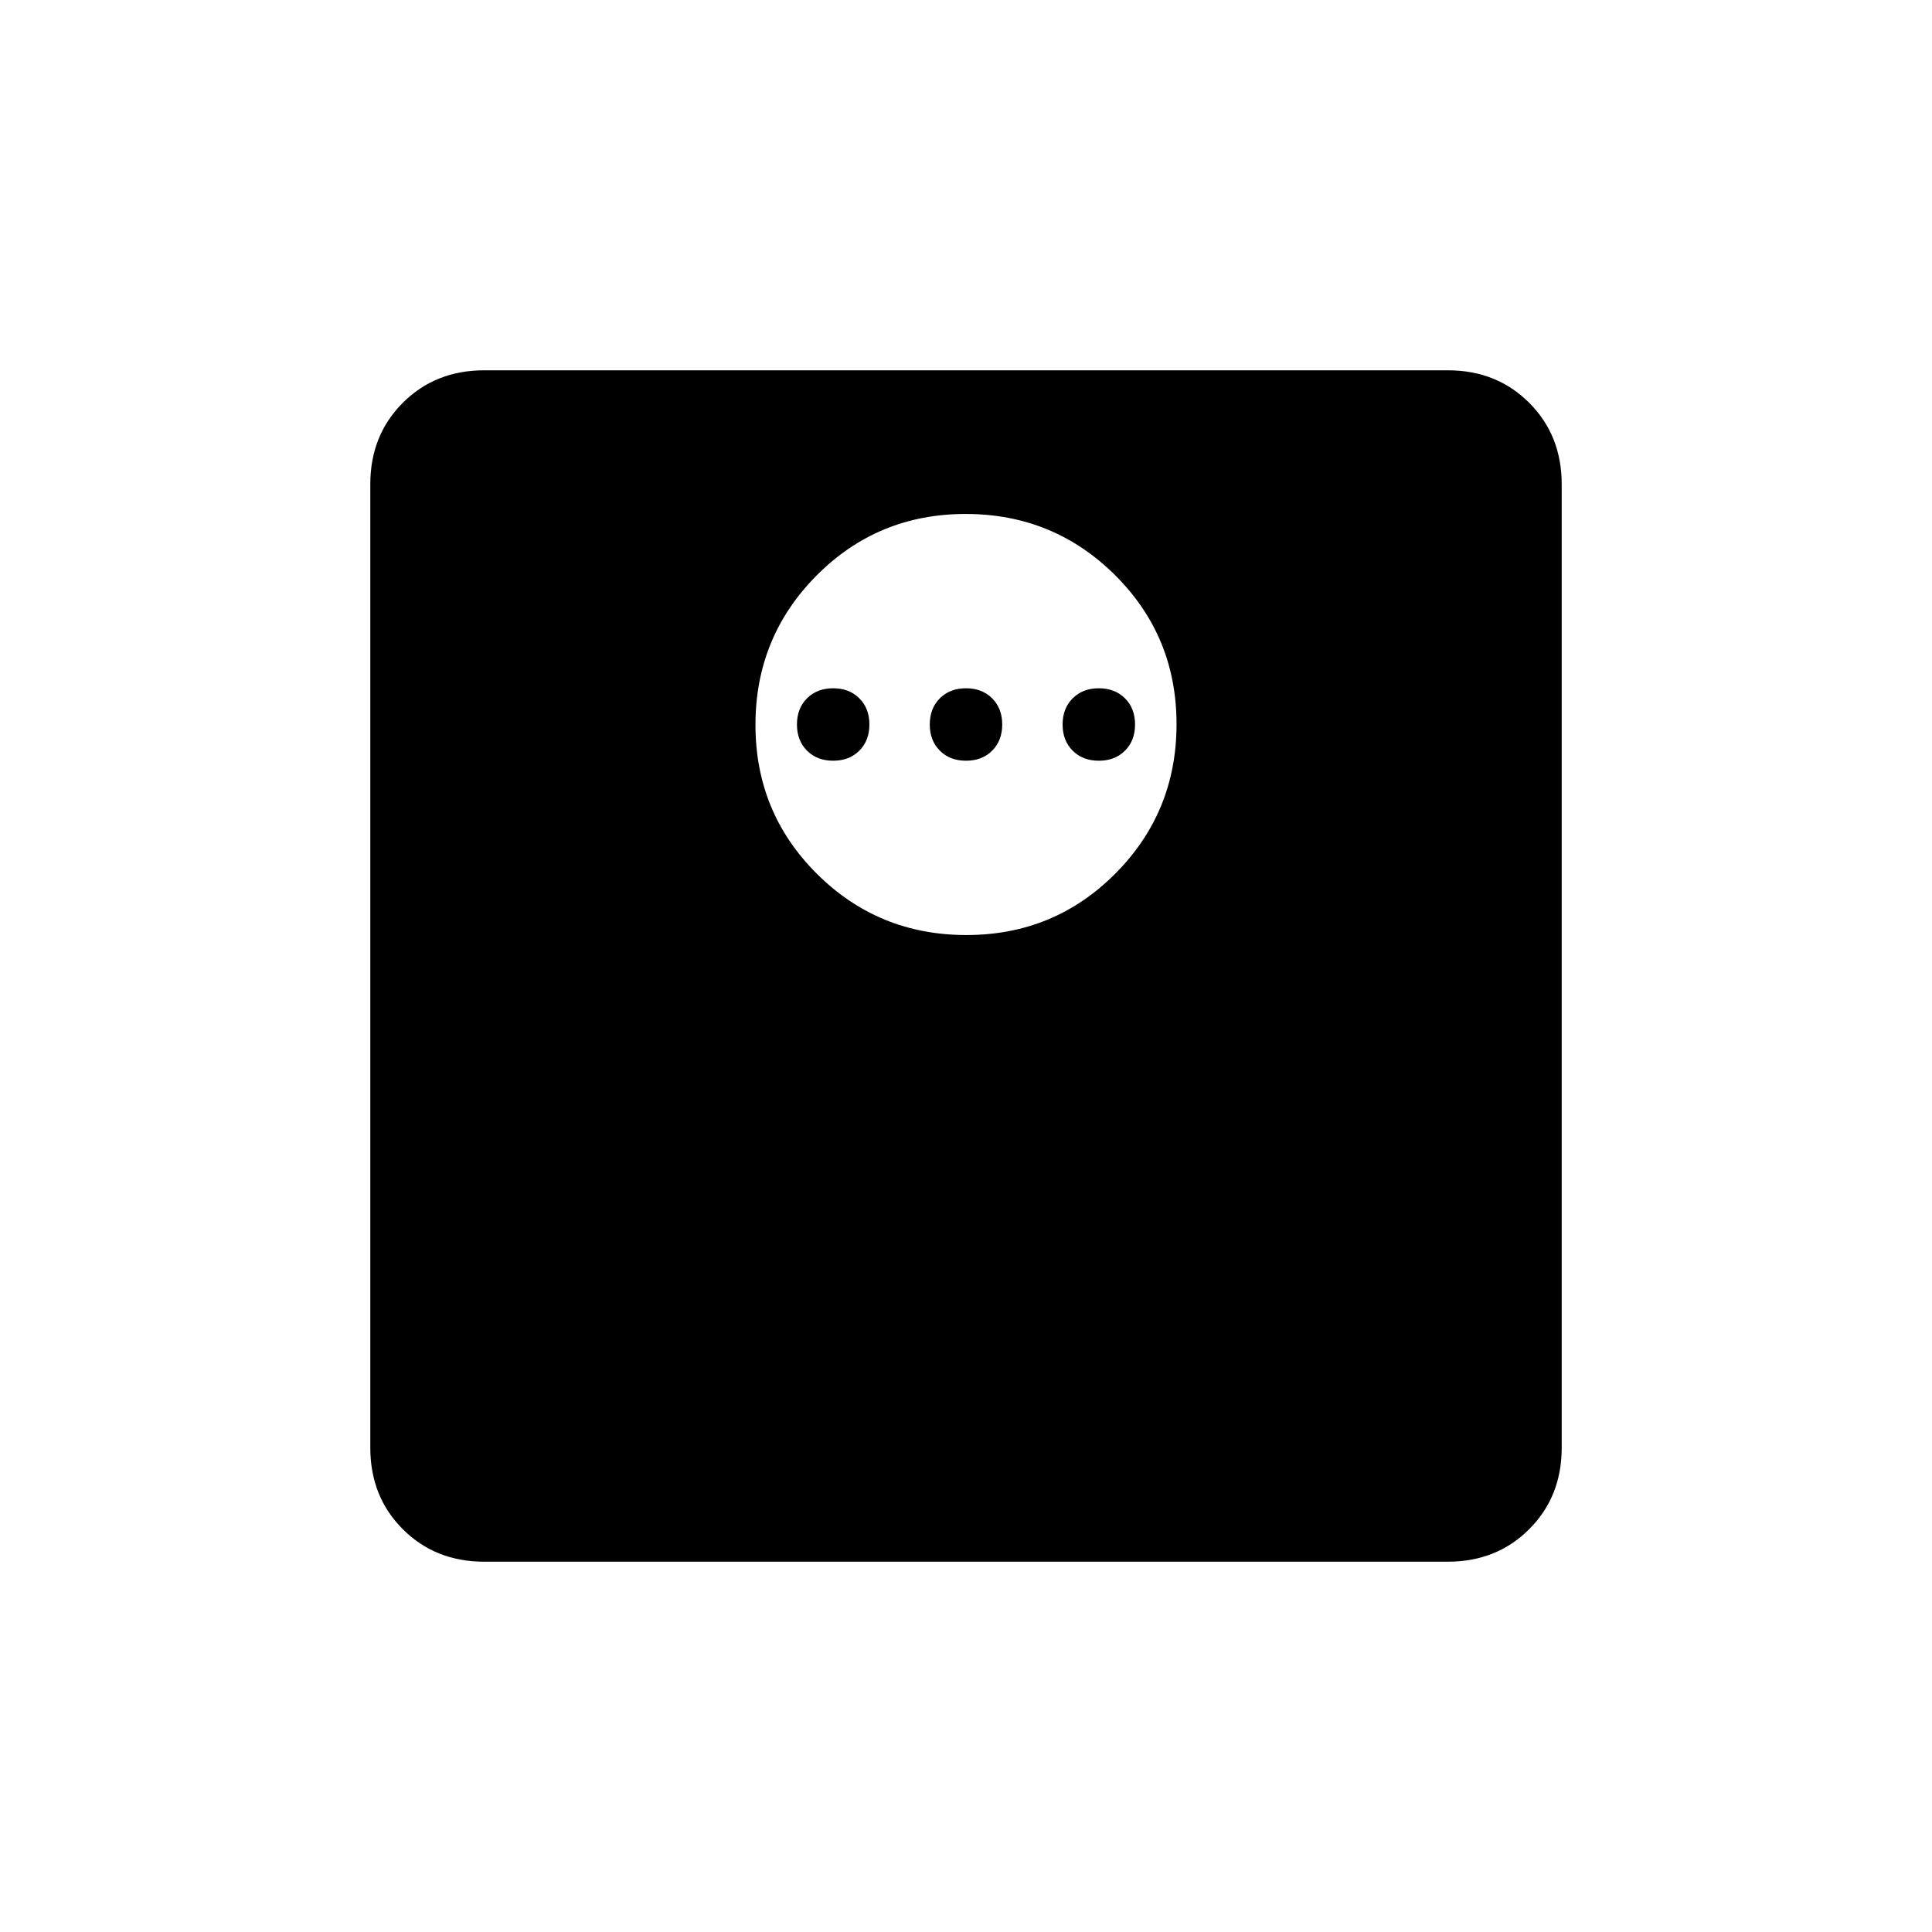 <svg xmlns="http://www.w3.org/2000/svg" height="20" viewBox="0 -960 960 960" width="20"><path d="M480.181-495.385q43.665 0 74.05-30.565 30.384-30.566 30.384-74.231 0-43.665-30.565-74.05-30.566-30.384-74.231-30.384-43.665 0-74.05 30.565-30.384 30.566-30.384 74.231 0 43.665 30.565 74.05 30.566 30.384 74.231 30.384ZM414-582q-8 0-13-5t-5-13q0-8 5-13t13-5q8 0 13 5t5 13q0 8-5 13t-13 5Zm66 0q-8 0-13-5t-5-13q0-8 5-13t13-5q8 0 13 5t5 13q0 8-5 13t-13 5Zm66 0q-8 0-13-5t-5-13q0-8 5-13t13-5q8 0 13 5t5 13q0 8-5 13t-13 5ZM240.615-184q-24.315 0-40.465-16.15Q184-216.3 184-240.615v-478.77q0-24.315 16.15-40.465Q216.3-776 240.615-776h478.77q24.315 0 40.465 16.15Q776-743.7 776-719.385v478.77q0 24.315-16.15 40.465Q743.7-184 719.385-184h-478.77Z"/></svg>